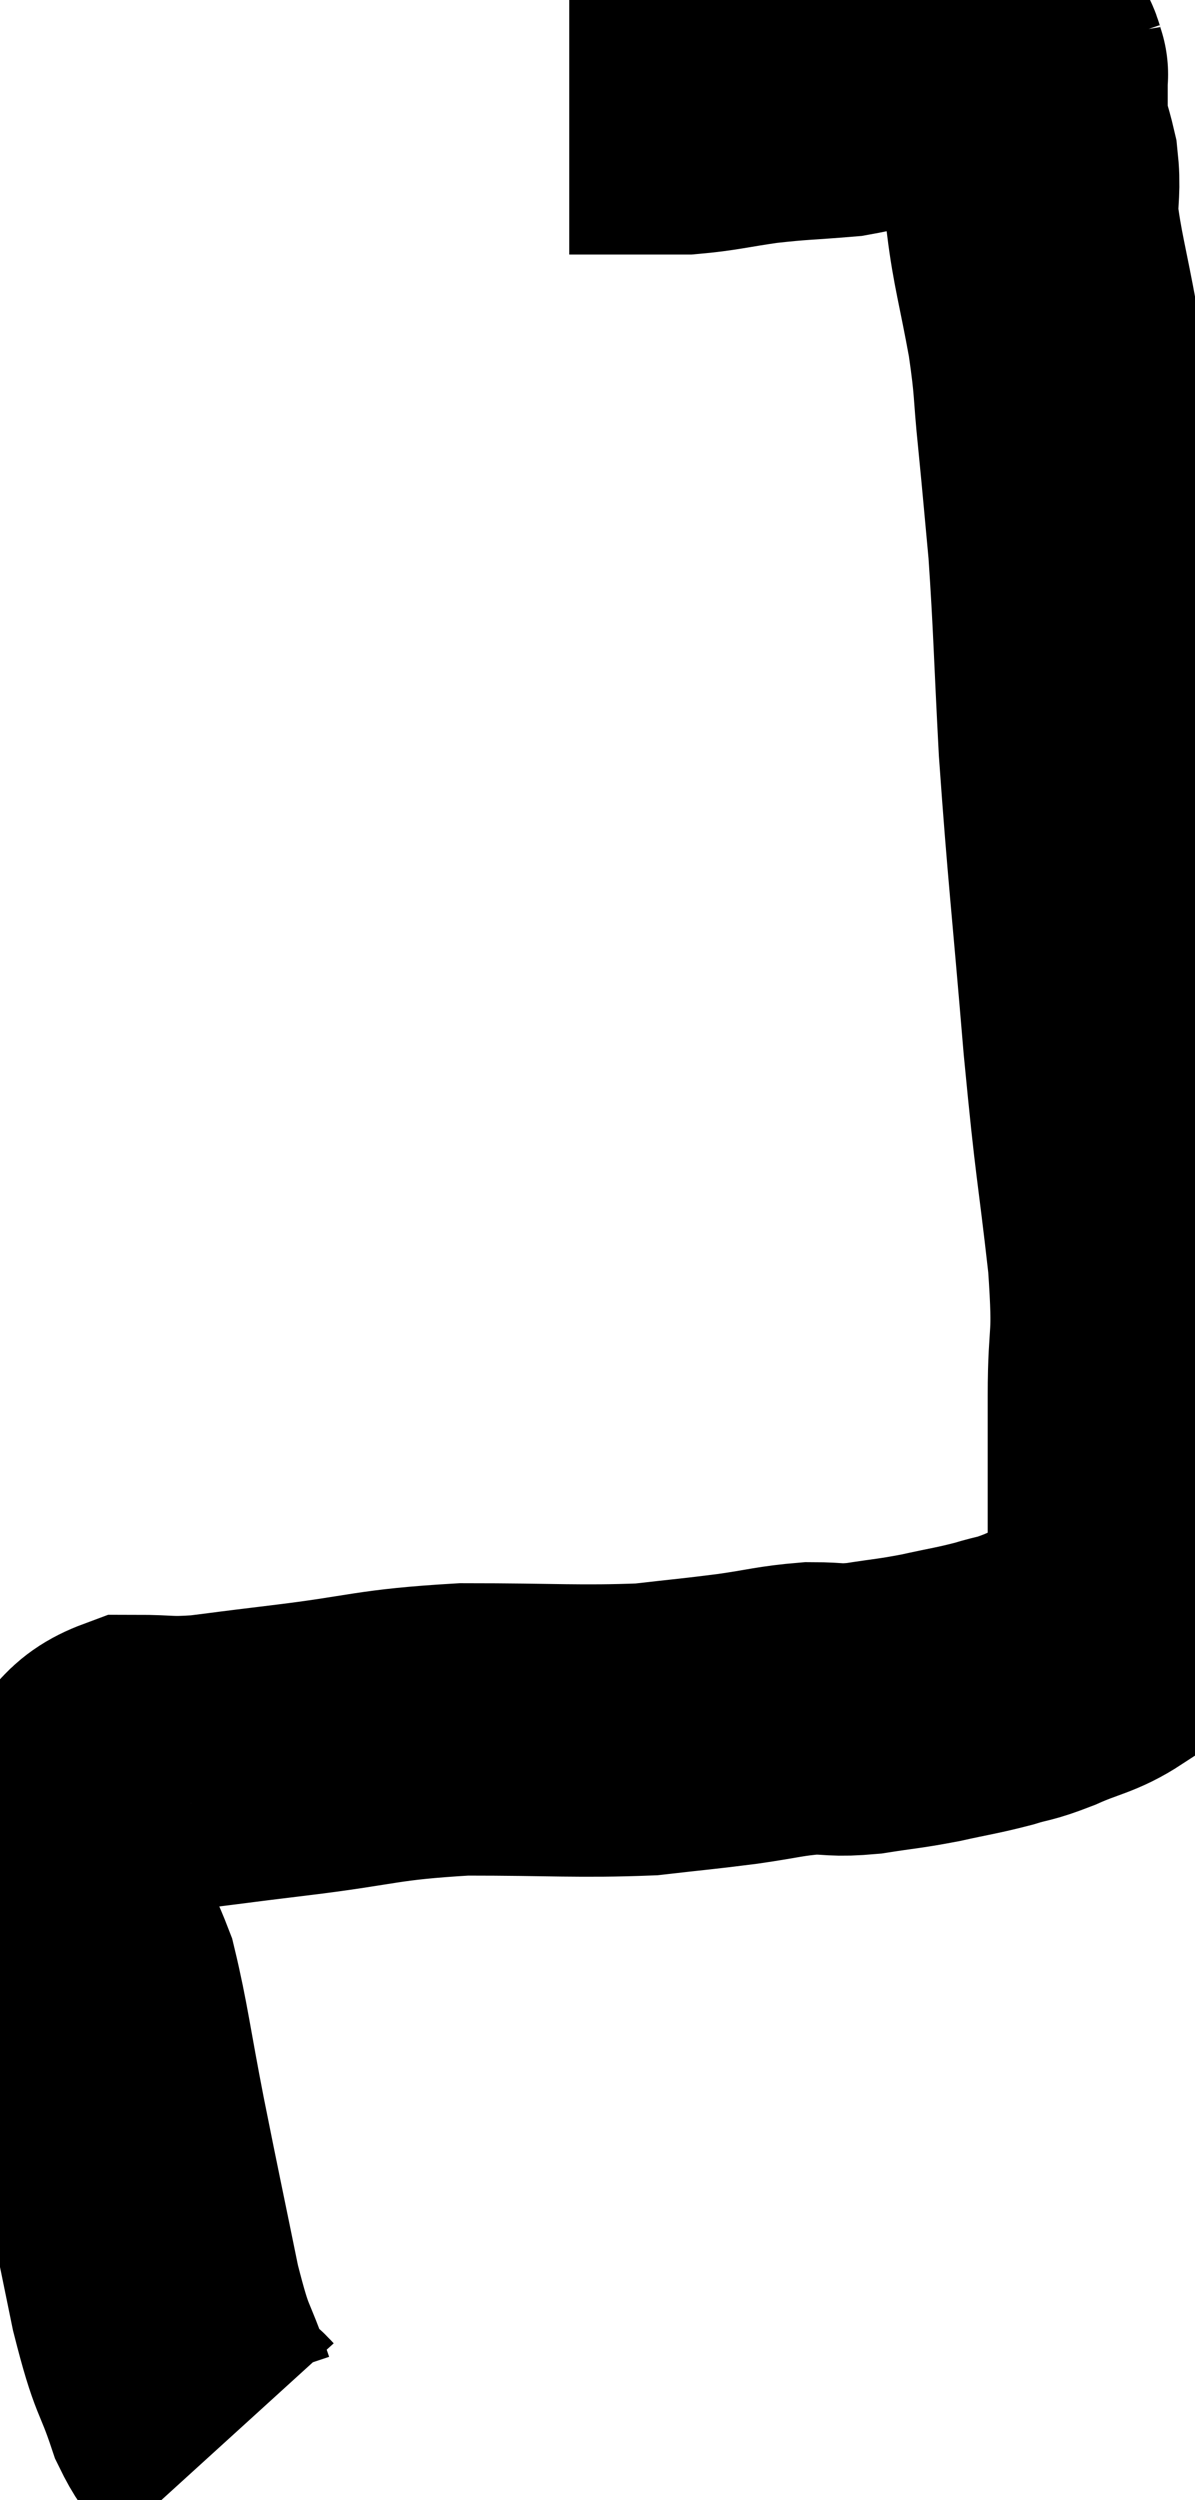 <svg xmlns="http://www.w3.org/2000/svg" viewBox="8.62 3.487 20.447 42.753" width="20.447" height="42.753"><path d="M 12.48 45.24 C 12.18 44.91, 12.18 45.195, 11.88 44.58 C 11.58 43.68, 11.58 43.965, 11.28 42.78 C 10.98 41.31, 10.95 41.19, 10.68 39.84 C 10.44 38.61, 10.395 38.19, 10.2 37.38 C 10.05 36.99, 9.99 36.915, 9.9 36.6 C 9.87 36.36, 9.9 36.39, 9.84 36.12 C 9.75 35.82, 9.705 35.76, 9.66 35.52 C 9.66 35.34, 9.57 35.445, 9.66 35.16 C 9.84 34.77, 9.705 34.77, 10.02 34.38 C 10.47 33.99, 10.395 33.795, 10.92 33.6 C 11.52 33.6, 11.46 33.645, 12.12 33.6 C 12.84 33.51, 12.45 33.555, 13.56 33.42 C 15.06 33.24, 15.03 33.15, 16.56 33.06 C 18.12 33.06, 18.51 33.105, 19.68 33.06 C 20.46 32.97, 20.535 32.97, 21.24 32.88 C 21.87 32.79, 21.96 32.745, 22.5 32.7 C 22.95 32.7, 22.89 32.745, 23.4 32.7 C 23.97 32.61, 23.985 32.625, 24.54 32.52 C 25.08 32.4, 25.155 32.4, 25.62 32.28 C 26.01 32.16, 25.935 32.22, 26.4 32.04 C 26.94 31.8, 27.09 31.815, 27.48 31.56 C 27.72 31.29, 27.825 31.455, 27.96 31.02 C 27.99 30.42, 28.005 30.735, 28.02 29.82 C 28.02 28.59, 28.02 28.56, 28.02 27.36 C 28.02 26.19, 28.125 26.535, 28.02 25.02 C 27.81 23.16, 27.81 23.49, 27.6 21.3 C 27.39 18.78, 27.33 18.375, 27.18 16.26 C 27.09 14.55, 27.09 14.175, 27 12.84 C 26.91 11.88, 26.91 11.835, 26.82 10.92 C 26.73 10.05, 26.775 10.11, 26.64 9.18 C 26.46 8.19, 26.37 7.92, 26.28 7.2 C 26.28 6.75, 26.325 6.72, 26.28 6.3 C 26.19 5.91, 26.145 5.88, 26.1 5.52 C 26.1 5.19, 26.1 5.055, 26.1 4.86 C 26.1 4.8, 26.1 4.77, 26.1 4.74 C 26.1 4.74, 26.115 4.785, 26.1 4.74 C 26.07 4.65, 26.07 4.62, 26.04 4.56 C 26.01 4.53, 26.04 4.515, 25.98 4.5 C 25.89 4.5, 25.875 4.5, 25.8 4.5 C 25.74 4.5, 25.83 4.5, 25.68 4.5 C 25.44 4.5, 25.47 4.47, 25.2 4.5 C 24.9 4.56, 25.14 4.485, 24.6 4.62 C 23.82 4.83, 23.79 4.905, 23.04 5.04 C 22.32 5.1, 22.275 5.085, 21.6 5.16 C 20.97 5.25, 20.85 5.295, 20.34 5.34 C 19.95 5.34, 19.95 5.34, 19.56 5.34 C 19.17 5.34, 19.005 5.34, 18.78 5.34 C 18.72 5.34, 18.765 5.34, 18.66 5.34 C 18.51 5.34, 18.435 5.34, 18.36 5.34 C 18.36 5.34, 18.36 5.34, 18.36 5.34 L 18.36 5.34" fill="none" stroke="black" stroke-width="5"></path></svg>